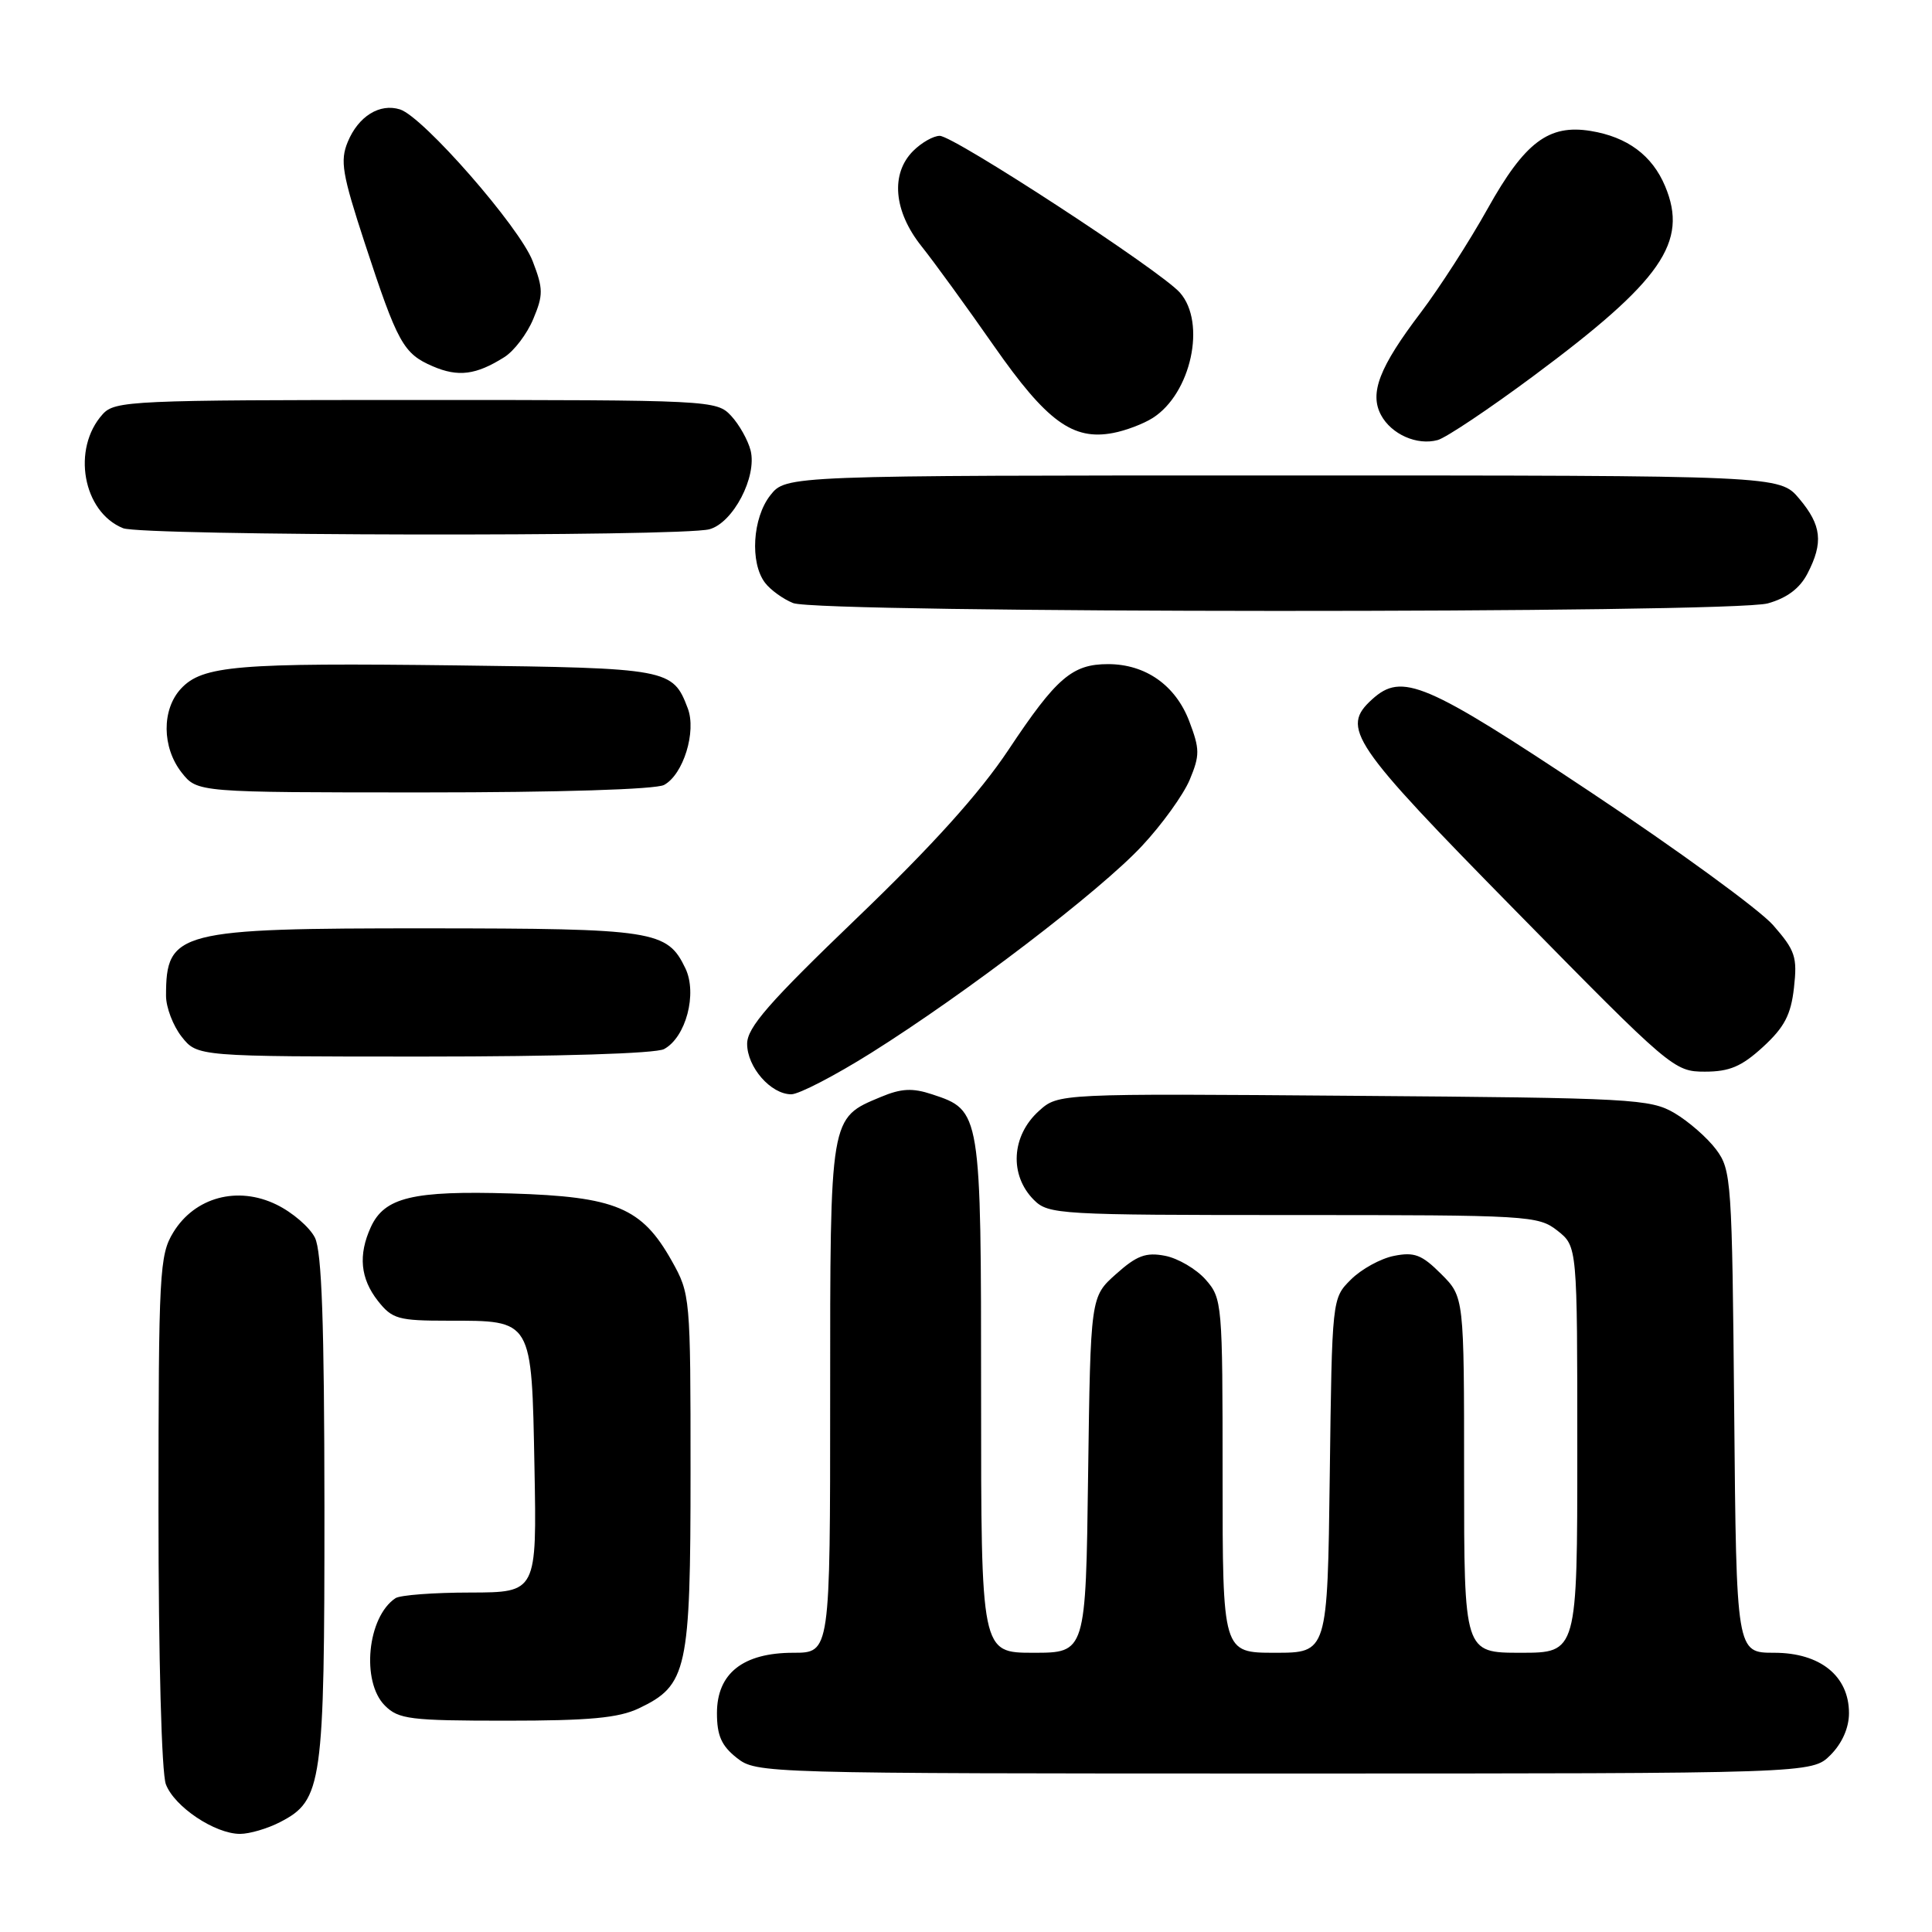 <?xml version="1.0" encoding="UTF-8" standalone="no"?>
<!DOCTYPE svg PUBLIC "-//W3C//DTD SVG 1.1//EN" "http://www.w3.org/Graphics/SVG/1.1/DTD/svg11.dtd" >
<svg xmlns="http://www.w3.org/2000/svg" xmlns:xlink="http://www.w3.org/1999/xlink" version="1.1" viewBox="0 0 256 256">
 <g >
 <path fill="currentColor"
d=" M 37.13 241.43 C 42.71 238.55 43.00 236.46 42.99 199.78 C 42.97 175.29 42.64 165.84 41.73 164.00 C 41.04 162.62 38.76 160.65 36.64 159.62 C 31.49 157.10 25.81 158.63 22.96 163.30 C 21.13 166.30 21.01 168.56 21.00 200.18 C 21.00 219.66 21.41 234.95 21.98 236.43 C 23.11 239.41 28.47 242.99 31.80 243.00 C 33.06 243.00 35.46 242.30 37.13 241.43 Z  M 242.55 232.55 C 244.09 231.00 245.00 228.95 245.00 227.00 C 245.00 222.08 241.19 219.00 235.09 219.00 C 230.08 219.00 230.08 219.00 229.79 187.07 C 229.51 156.41 229.42 155.03 227.40 152.32 C 226.24 150.77 223.76 148.60 221.90 147.50 C 218.68 145.61 216.40 145.48 179.37 145.20 C 140.23 144.89 140.23 144.89 137.67 147.20 C 134.01 150.49 133.71 155.71 137.00 159.00 C 138.92 160.92 140.33 161.00 171.37 161.00 C 202.59 161.00 203.82 161.07 206.37 163.07 C 209.00 165.15 209.00 165.15 209.00 192.07 C 209.00 219.00 209.00 219.00 201.50 219.00 C 194.00 219.00 194.00 219.00 194.00 195.42 C 194.00 171.85 194.00 171.85 190.96 168.81 C 188.40 166.25 187.41 165.87 184.71 166.41 C 182.94 166.76 180.38 168.17 179.00 169.55 C 176.50 172.04 176.50 172.04 176.20 195.52 C 175.90 219.00 175.90 219.00 168.95 219.00 C 162.00 219.00 162.00 219.00 162.00 195.56 C 162.00 172.67 161.95 172.05 159.75 169.55 C 158.51 168.15 156.09 166.73 154.38 166.40 C 151.84 165.91 150.63 166.36 147.88 168.82 C 144.50 171.83 144.50 171.83 144.18 195.42 C 143.87 219.00 143.87 219.00 136.93 219.00 C 130.00 219.00 130.00 219.00 130.00 184.96 C 130.00 147.21 129.99 147.14 123.50 145.00 C 120.90 144.14 119.42 144.22 116.72 145.35 C 109.92 148.19 110.00 147.68 110.00 185.22 C 110.00 219.00 110.00 219.00 105.13 219.00 C 98.45 219.00 95.00 221.73 95.00 227.00 C 95.00 229.97 95.60 231.33 97.63 232.93 C 100.24 234.98 100.97 235.00 170.18 235.00 C 240.09 235.00 240.09 235.00 242.55 232.55 Z  M 84.64 226.37 C 91.07 223.31 91.50 221.36 91.50 195.00 C 91.50 171.79 91.47 171.45 89.00 167.05 C 85.04 160.01 81.59 158.56 67.71 158.14 C 54.68 157.75 50.94 158.65 49.13 162.61 C 47.45 166.30 47.75 169.41 50.07 172.37 C 51.97 174.78 52.76 175.00 59.38 175.00 C 70.62 175.00 70.44 174.69 70.82 194.42 C 71.13 211.00 71.13 211.00 62.32 211.02 C 57.47 211.02 53.00 211.36 52.40 211.77 C 48.67 214.25 47.83 222.83 51.00 226.00 C 52.81 227.81 54.33 228.00 67.10 228.00 C 78.08 228.00 81.96 227.64 84.64 226.37 Z  M 115.44 139.51 C 128.02 131.61 145.72 118.09 151.31 112.10 C 153.96 109.27 156.80 105.32 157.64 103.33 C 159.00 100.06 158.99 99.28 157.58 95.56 C 155.76 90.79 151.78 88.00 146.82 88.00 C 142.08 88.00 139.98 89.80 133.64 99.34 C 129.80 105.11 123.55 112.04 113.53 121.66 C 101.88 132.85 99.00 136.15 99.00 138.31 C 99.00 141.41 102.14 145.00 104.85 145.00 C 105.86 145.00 110.63 142.53 115.44 139.51 Z  M 233.61 138.72 C 236.44 136.12 237.31 134.47 237.71 130.88 C 238.17 126.80 237.88 125.94 234.95 122.59 C 233.15 120.54 222.25 112.59 210.72 104.93 C 188.83 90.37 185.78 89.08 181.83 92.65 C 177.62 96.47 178.93 98.41 200.89 120.75 C 221.39 141.62 221.84 142.00 225.90 142.00 C 229.17 142.00 230.77 141.32 233.61 138.72 Z  M 87.99 139.01 C 90.89 137.45 92.42 131.66 90.82 128.31 C 88.41 123.29 86.74 123.03 56.70 123.01 C 23.52 123.00 22.00 123.39 22.00 131.95 C 22.00 133.48 22.93 135.92 24.07 137.37 C 26.15 140.00 26.15 140.00 56.14 140.00 C 74.07 140.00 86.88 139.60 87.99 139.01 Z  M 87.99 104.01 C 90.54 102.64 92.31 96.94 91.13 93.85 C 89.15 88.62 88.60 88.52 60.60 88.17 C 31.40 87.81 26.83 88.19 23.98 91.25 C 21.41 94.02 21.45 99.03 24.07 102.37 C 26.15 105.00 26.15 105.00 56.14 105.00 C 74.07 105.00 86.88 104.60 87.99 104.01 Z  M 234.25 79.95 C 236.78 79.24 238.48 77.97 239.50 76.00 C 241.63 71.89 241.37 69.60 238.41 66.08 C 235.82 63.00 235.82 63.00 169.98 63.00 C 104.15 63.00 104.15 63.00 102.07 65.63 C 99.71 68.63 99.35 74.57 101.37 77.22 C 102.09 78.17 103.77 79.38 105.09 79.91 C 108.50 81.27 229.36 81.31 234.25 79.95 Z  M 94.00 70.13 C 97.14 69.28 100.33 63.18 99.46 59.69 C 99.11 58.32 97.95 56.25 96.88 55.10 C 94.95 53.03 94.26 53.00 55.12 53.00 C 17.46 53.00 15.22 53.10 13.61 54.88 C 9.47 59.45 10.97 67.84 16.31 69.99 C 18.84 71.01 90.25 71.14 94.00 70.13 Z  M 203.18 49.83 C 220.20 37.19 223.74 32.09 220.64 24.68 C 218.93 20.59 215.63 18.14 210.76 17.35 C 205.20 16.45 202.04 18.84 197.12 27.65 C 194.71 31.97 190.73 38.15 188.27 41.40 C 182.77 48.64 181.44 52.08 182.99 54.99 C 184.36 57.55 187.77 59.06 190.50 58.31 C 191.60 58.01 197.31 54.19 203.18 49.83 Z  M 152.73 55.39 C 157.82 52.17 159.87 42.78 156.35 38.78 C 153.81 35.89 126.40 18.00 124.52 18.00 C 123.68 18.00 122.10 18.90 121.00 20.00 C 117.98 23.02 118.41 27.98 122.09 32.61 C 123.80 34.75 128.12 40.71 131.71 45.85 C 138.70 55.86 142.17 58.39 147.50 57.37 C 149.15 57.06 151.50 56.17 152.73 55.39 Z  M 66.83 47.32 C 68.12 46.51 69.84 44.24 70.66 42.27 C 72.00 39.08 71.99 38.26 70.58 34.60 C 68.85 30.08 56.08 15.48 53.01 14.50 C 50.31 13.65 47.49 15.40 46.08 18.80 C 45.04 21.31 45.34 23.06 48.33 32.20 C 52.68 45.47 53.44 46.85 57.33 48.53 C 60.71 49.99 63.08 49.69 66.83 47.32 Z "/>
</g>
</svg>